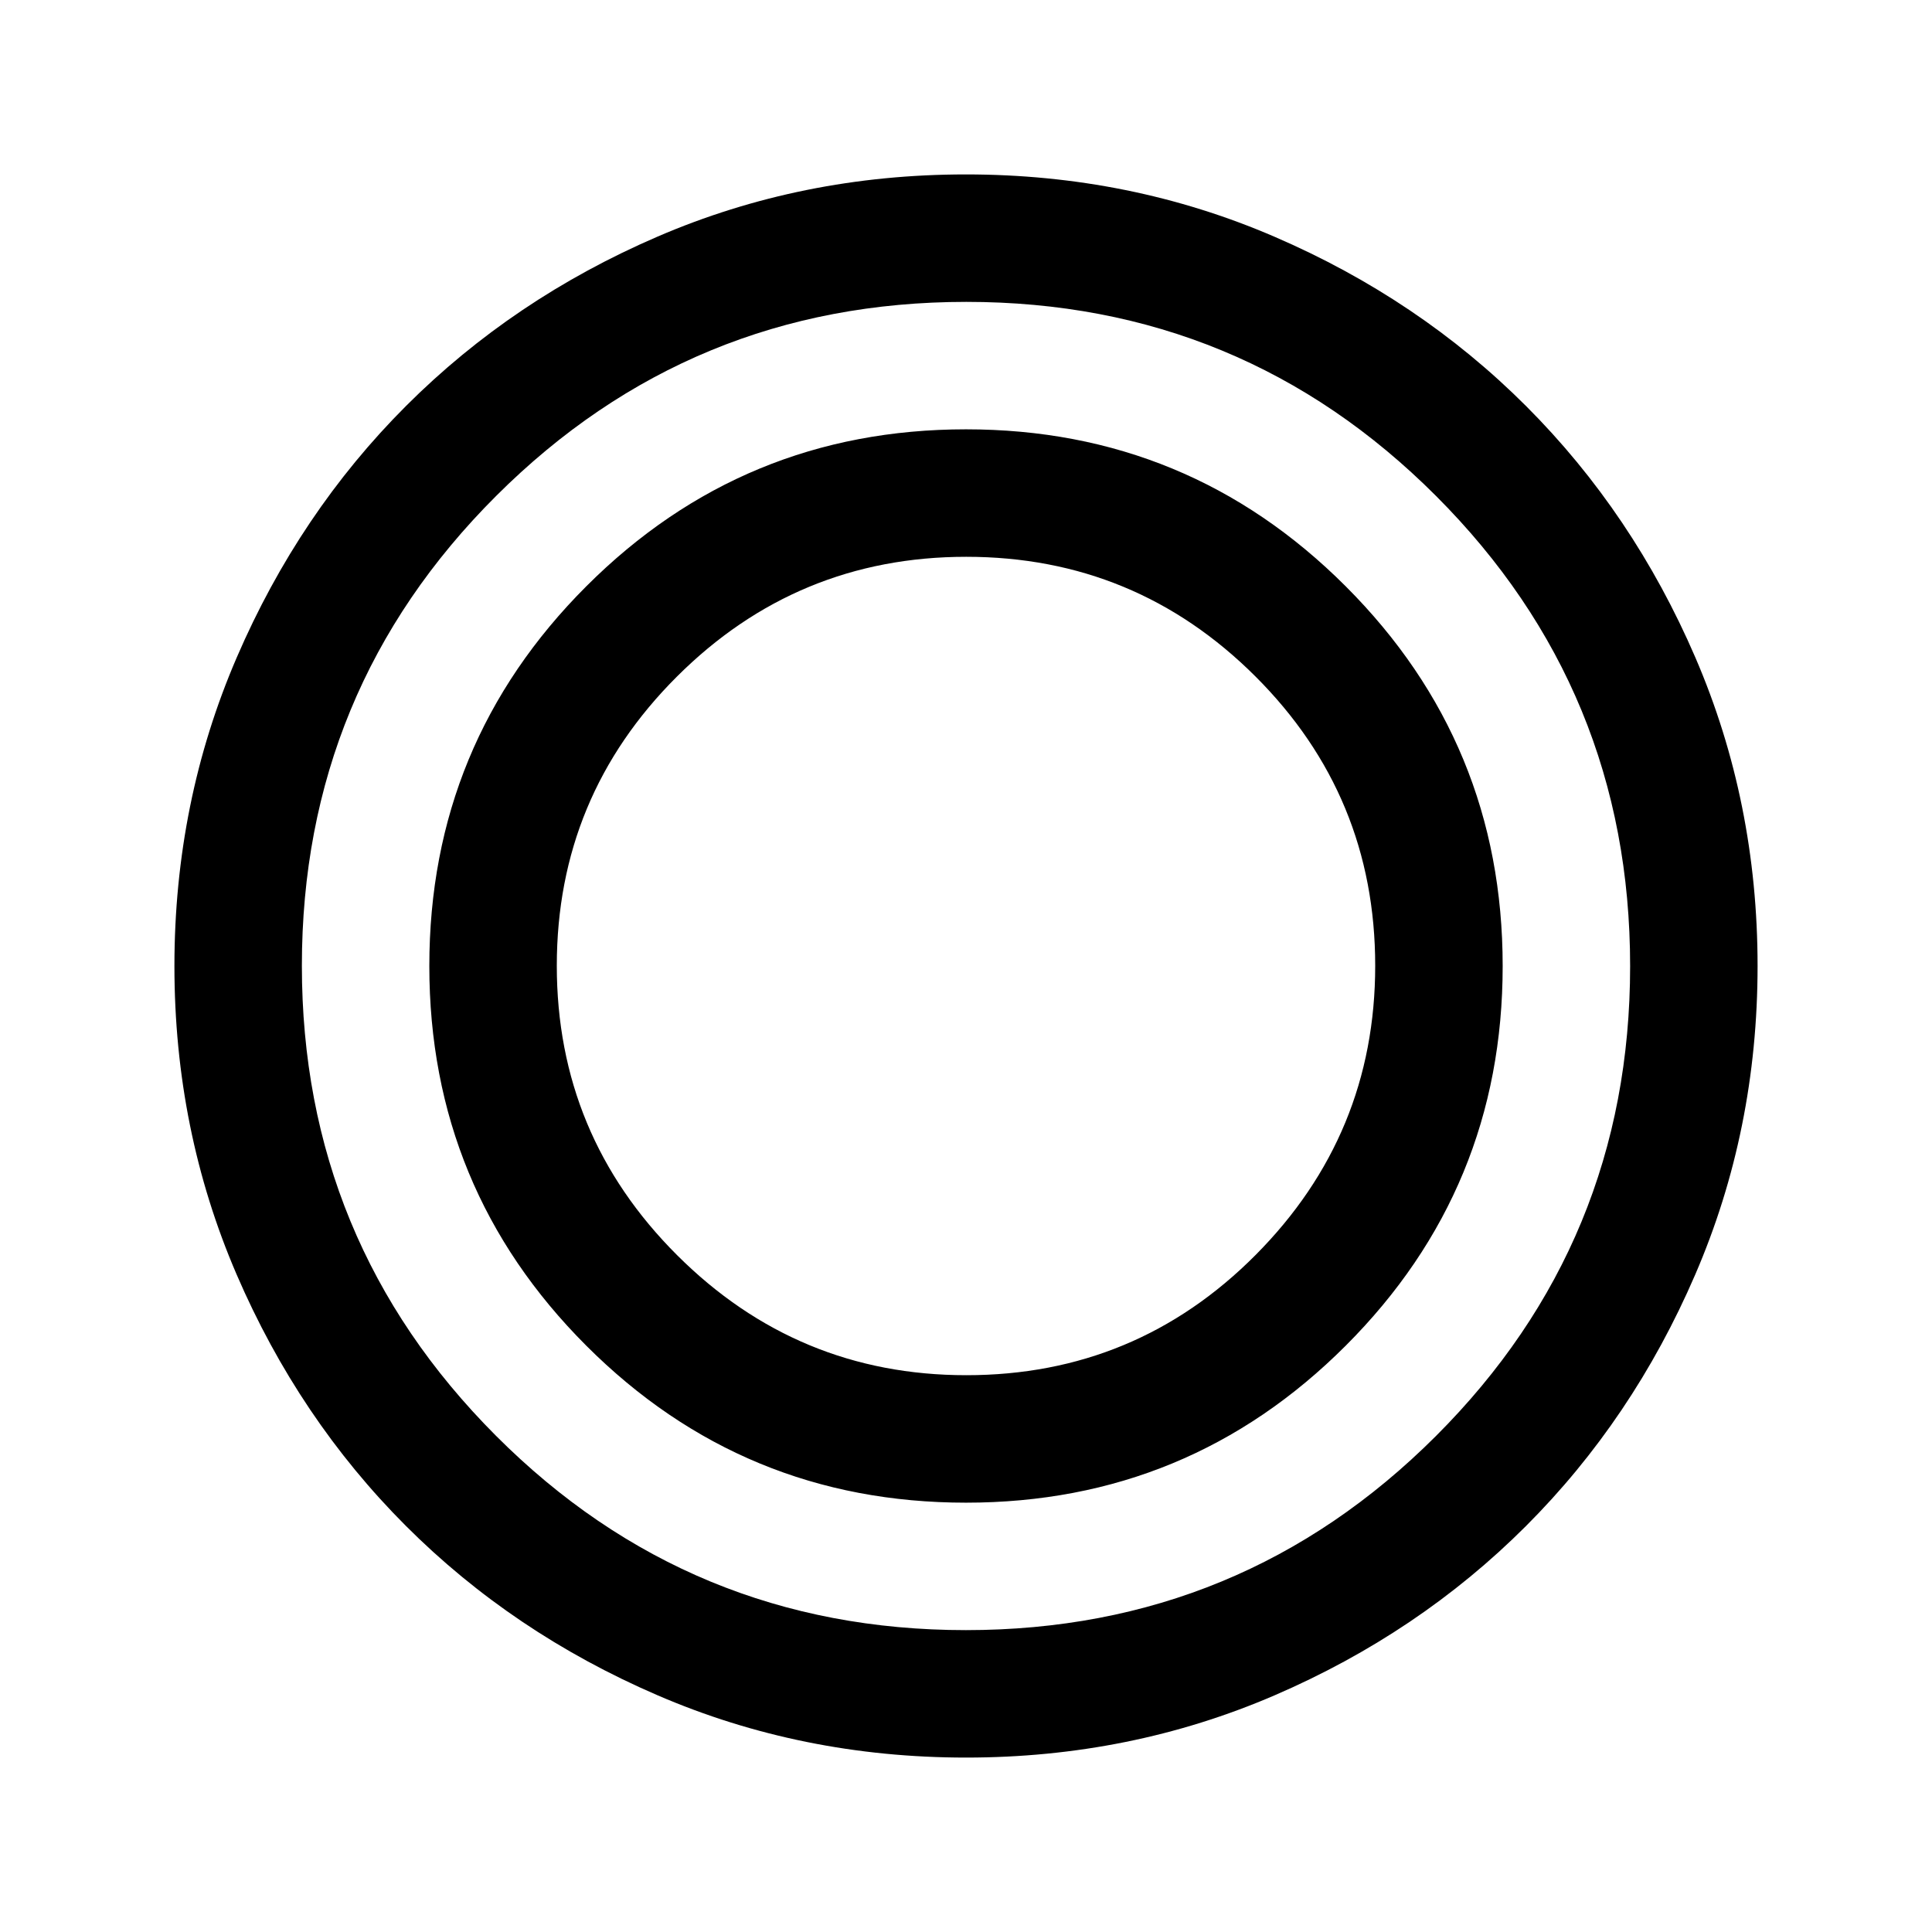 <svg xmlns="http://www.w3.org/2000/svg" height="40" viewBox="0 -960 960 960" width="40"><path d="M480.04-86.67q-81.61 0-153.44-31.01-71.83-31-124.97-84.16Q148.5-255 117.58-326.71q-30.91-71.71-30.91-153.25 0-81.61 31.01-153.44 31-71.83 84.16-124.97Q255-811.5 326.71-842.42q71.71-30.91 153.25-30.91 81.61 0 153.44 31.01 71.83 31 124.97 84.16Q811.5-705 842.42-633.29q30.91 71.71 30.91 153.25 0 81.61-31.01 153.44-31 71.83-84.16 124.97Q705-148.5 633.29-117.58q-71.71 30.91-153.25 30.91Zm-.1-63.33Q617-150 713.5-246.44q96.5-96.43 96.5-233.5Q810-617 713.62-713.5T480.15-810q-136.98 0-233.57 96.38Q150-617.24 150-480.15q0 136.98 96.44 233.57Q342.87-150 479.94-150Zm.06-63.33q-110.67 0-188.67-78-78-78-78-188.67 0-110.67 78-188.67 78-78 188.67-78 110.67 0 188.67 78 78 78 78 188.67 0 110.67-78 188.67-78 78-188.67 78Zm.13-63.34q84.37 0 143.79-59.76 59.41-59.77 59.41-143.7 0-84.37-59.55-143.79-59.55-59.41-143.66-59.41-84.12 0-143.79 59.55-59.66 59.55-59.66 143.66 0 84.12 59.76 143.79 59.77 59.66 143.7 59.66Z"/></svg>
